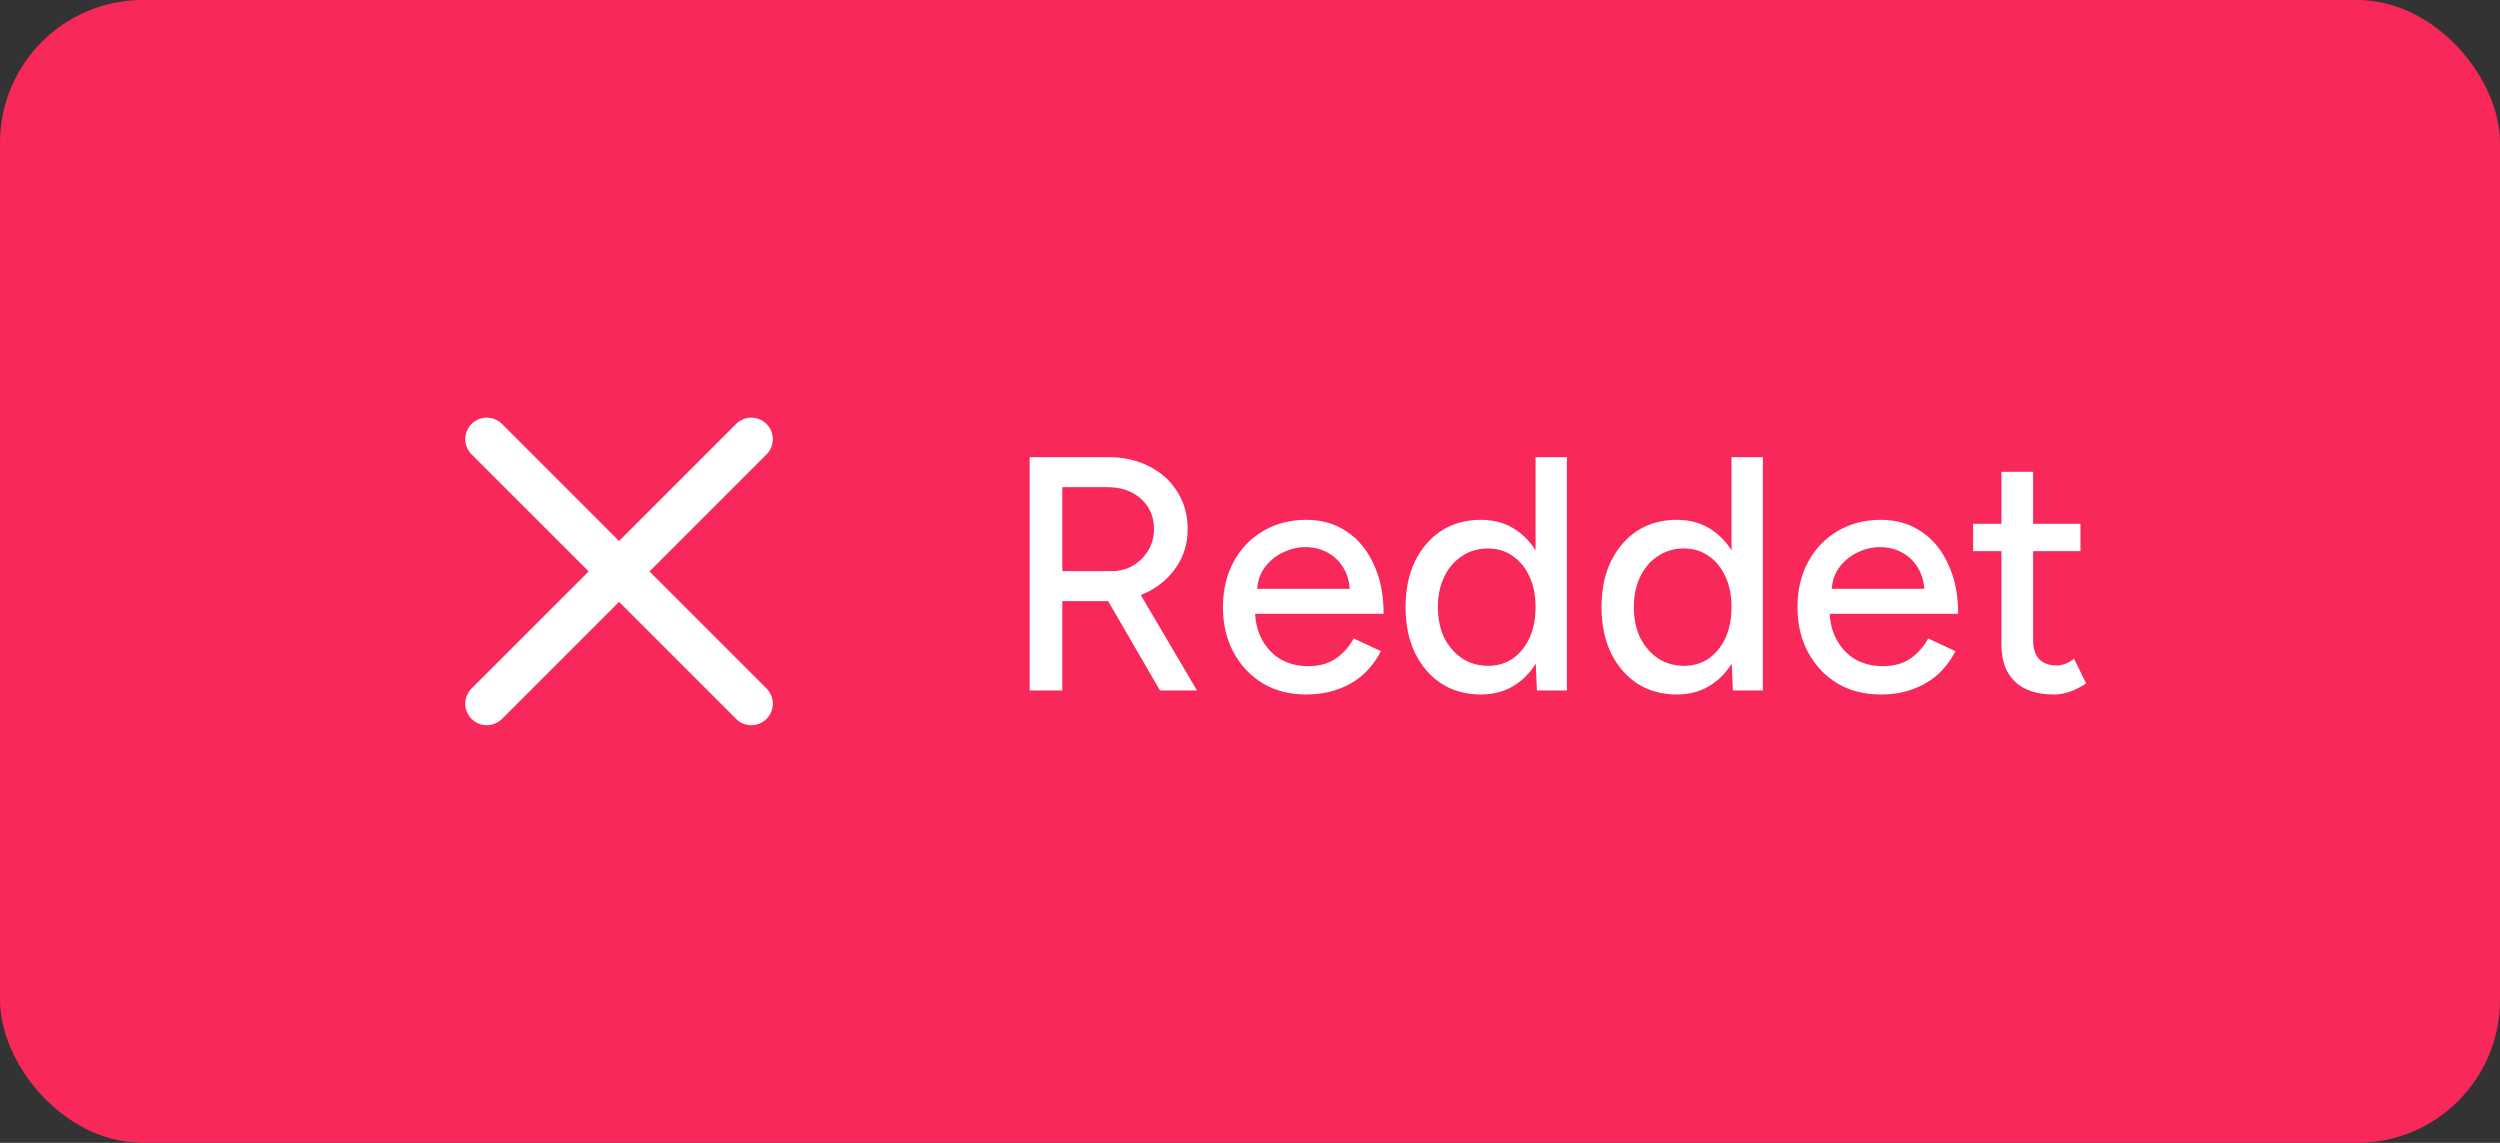 <svg width="105" height="48" viewBox="0 0 105 48" fill="none" xmlns="http://www.w3.org/2000/svg">
<rect x="0" y="0" width="105" height="48" fill="#333333" stroke="none"/>
<rect width="105" height="48" rx="6" fill="#F8285A"/>
<path fill-rule="evenodd" clip-rule="evenodd" d="M32.194 19.084C32.547 18.731 32.547 18.159 32.194 17.806C31.841 17.453 31.269 17.453 30.916 17.806L26 22.722L21.084 17.806C20.731 17.453 20.159 17.453 19.806 17.806C19.453 18.159 19.453 18.731 19.806 19.084L24.723 24L19.806 28.916C19.453 29.269 19.453 29.841 19.806 30.194C20.159 30.547 20.731 30.547 21.084 30.194L26 25.278L30.916 30.194C31.269 30.547 31.841 30.547 32.194 30.194C32.547 29.841 32.547 29.269 32.194 28.916L27.278 24L32.194 19.084Z" fill="white"/>
<path d="M43.246 29V19.2H46.55C47.203 19.2 47.777 19.331 48.272 19.592C48.776 19.844 49.168 20.199 49.448 20.656C49.737 21.104 49.882 21.627 49.882 22.224C49.882 22.812 49.728 23.335 49.42 23.792C49.121 24.249 48.711 24.609 48.188 24.87C47.665 25.122 47.077 25.248 46.424 25.248H44.618V29H43.246ZM48.72 29L46.396 24.996L47.488 24.268L50.274 29H48.72ZM44.618 23.988H46.676C47.012 23.988 47.311 23.913 47.572 23.764C47.843 23.605 48.057 23.395 48.216 23.134C48.384 22.863 48.468 22.56 48.468 22.224C48.468 21.701 48.286 21.277 47.922 20.95C47.558 20.623 47.087 20.46 46.508 20.46H44.618V23.988ZM54.85 29.168C54.169 29.168 53.567 29.014 53.044 28.706C52.521 28.389 52.111 27.955 51.812 27.404C51.513 26.853 51.364 26.219 51.364 25.5C51.364 24.781 51.513 24.147 51.812 23.596C52.111 23.045 52.521 22.616 53.044 22.308C53.576 21.991 54.183 21.832 54.864 21.832C55.508 21.832 56.073 21.995 56.558 22.322C57.043 22.639 57.421 23.097 57.692 23.694C57.972 24.282 58.112 24.977 58.112 25.78H52.456L52.708 25.57C52.708 26.065 52.806 26.494 53.002 26.858C53.198 27.222 53.464 27.502 53.8 27.698C54.136 27.885 54.519 27.978 54.948 27.978C55.415 27.978 55.802 27.871 56.11 27.656C56.427 27.432 56.675 27.152 56.852 26.816L58 27.348C57.813 27.712 57.571 28.034 57.272 28.314C56.973 28.585 56.619 28.795 56.208 28.944C55.807 29.093 55.354 29.168 54.85 29.168ZM52.792 24.94L52.526 24.73H56.95L56.698 24.94C56.698 24.529 56.614 24.179 56.446 23.89C56.278 23.591 56.054 23.367 55.774 23.218C55.494 23.059 55.181 22.98 54.836 22.98C54.5 22.98 54.173 23.059 53.856 23.218C53.548 23.367 53.291 23.587 53.086 23.876C52.89 24.165 52.792 24.52 52.792 24.94ZM64.55 29L64.494 27.698V19.2H65.81V29H64.55ZM62.198 29.168C61.563 29.168 61.008 29.014 60.532 28.706C60.065 28.398 59.697 27.969 59.426 27.418C59.165 26.867 59.034 26.228 59.034 25.5C59.034 24.763 59.165 24.123 59.426 23.582C59.697 23.031 60.065 22.602 60.532 22.294C61.008 21.986 61.563 21.832 62.198 21.832C62.786 21.832 63.295 21.986 63.724 22.294C64.163 22.602 64.499 23.031 64.732 23.582C64.965 24.123 65.082 24.763 65.082 25.5C65.082 26.228 64.965 26.867 64.732 27.418C64.499 27.969 64.163 28.398 63.724 28.706C63.295 29.014 62.786 29.168 62.198 29.168ZM62.506 27.964C62.898 27.964 63.243 27.861 63.542 27.656C63.841 27.441 64.074 27.152 64.242 26.788C64.41 26.415 64.494 25.985 64.494 25.5C64.494 25.015 64.41 24.59 64.242 24.226C64.074 23.853 63.841 23.563 63.542 23.358C63.243 23.143 62.893 23.036 62.492 23.036C62.081 23.036 61.717 23.143 61.4 23.358C61.083 23.563 60.835 23.853 60.658 24.226C60.481 24.59 60.392 25.015 60.392 25.5C60.392 25.985 60.481 26.415 60.658 26.788C60.845 27.152 61.097 27.441 61.414 27.656C61.731 27.861 62.095 27.964 62.506 27.964ZM72.78 29L72.724 27.698V19.2H74.04V29H72.78ZM70.428 29.168C69.794 29.168 69.238 29.014 68.762 28.706C68.296 28.398 67.927 27.969 67.656 27.418C67.395 26.867 67.264 26.228 67.264 25.5C67.264 24.763 67.395 24.123 67.656 23.582C67.927 23.031 68.296 22.602 68.762 22.294C69.238 21.986 69.794 21.832 70.428 21.832C71.016 21.832 71.525 21.986 71.954 22.294C72.393 22.602 72.729 23.031 72.962 23.582C73.196 24.123 73.312 24.763 73.312 25.5C73.312 26.228 73.196 26.867 72.962 27.418C72.729 27.969 72.393 28.398 71.954 28.706C71.525 29.014 71.016 29.168 70.428 29.168ZM70.736 27.964C71.128 27.964 71.474 27.861 71.772 27.656C72.071 27.441 72.304 27.152 72.472 26.788C72.64 26.415 72.724 25.985 72.724 25.5C72.724 25.015 72.64 24.59 72.472 24.226C72.304 23.853 72.071 23.563 71.772 23.358C71.474 23.143 71.124 23.036 70.722 23.036C70.312 23.036 69.948 23.143 69.63 23.358C69.313 23.563 69.066 23.853 68.888 24.226C68.711 24.59 68.622 25.015 68.622 25.5C68.622 25.985 68.711 26.415 68.888 26.788C69.075 27.152 69.327 27.441 69.644 27.656C69.962 27.861 70.326 27.964 70.736 27.964ZM78.981 29.168C78.3 29.168 77.698 29.014 77.175 28.706C76.652 28.389 76.242 27.955 75.943 27.404C75.644 26.853 75.495 26.219 75.495 25.5C75.495 24.781 75.644 24.147 75.943 23.596C76.242 23.045 76.652 22.616 77.175 22.308C77.707 21.991 78.314 21.832 78.995 21.832C79.639 21.832 80.204 21.995 80.689 22.322C81.174 22.639 81.552 23.097 81.823 23.694C82.103 24.282 82.243 24.977 82.243 25.78H76.587L76.839 25.57C76.839 26.065 76.937 26.494 77.133 26.858C77.329 27.222 77.595 27.502 77.931 27.698C78.267 27.885 78.65 27.978 79.079 27.978C79.546 27.978 79.933 27.871 80.241 27.656C80.558 27.432 80.806 27.152 80.983 26.816L82.131 27.348C81.944 27.712 81.702 28.034 81.403 28.314C81.104 28.585 80.75 28.795 80.339 28.944C79.938 29.093 79.485 29.168 78.981 29.168ZM76.923 24.94L76.657 24.73H81.081L80.829 24.94C80.829 24.529 80.745 24.179 80.577 23.89C80.409 23.591 80.185 23.367 79.905 23.218C79.625 23.059 79.312 22.98 78.967 22.98C78.631 22.98 78.304 23.059 77.987 23.218C77.679 23.367 77.422 23.587 77.217 23.876C77.021 24.165 76.923 24.52 76.923 24.94ZM86.259 29.168C85.559 29.168 85.017 28.991 84.635 28.636C84.252 28.272 84.061 27.754 84.061 27.082V19.816H85.391V26.886C85.391 27.231 85.475 27.497 85.643 27.684C85.82 27.861 86.072 27.95 86.399 27.95C86.492 27.95 86.595 27.931 86.707 27.894C86.819 27.857 86.954 27.782 87.113 27.67L87.617 28.706C87.374 28.865 87.141 28.981 86.917 29.056C86.702 29.131 86.483 29.168 86.259 29.168ZM82.871 23.148V22H87.379V23.148H82.871Z" fill="white"/>
</svg>
